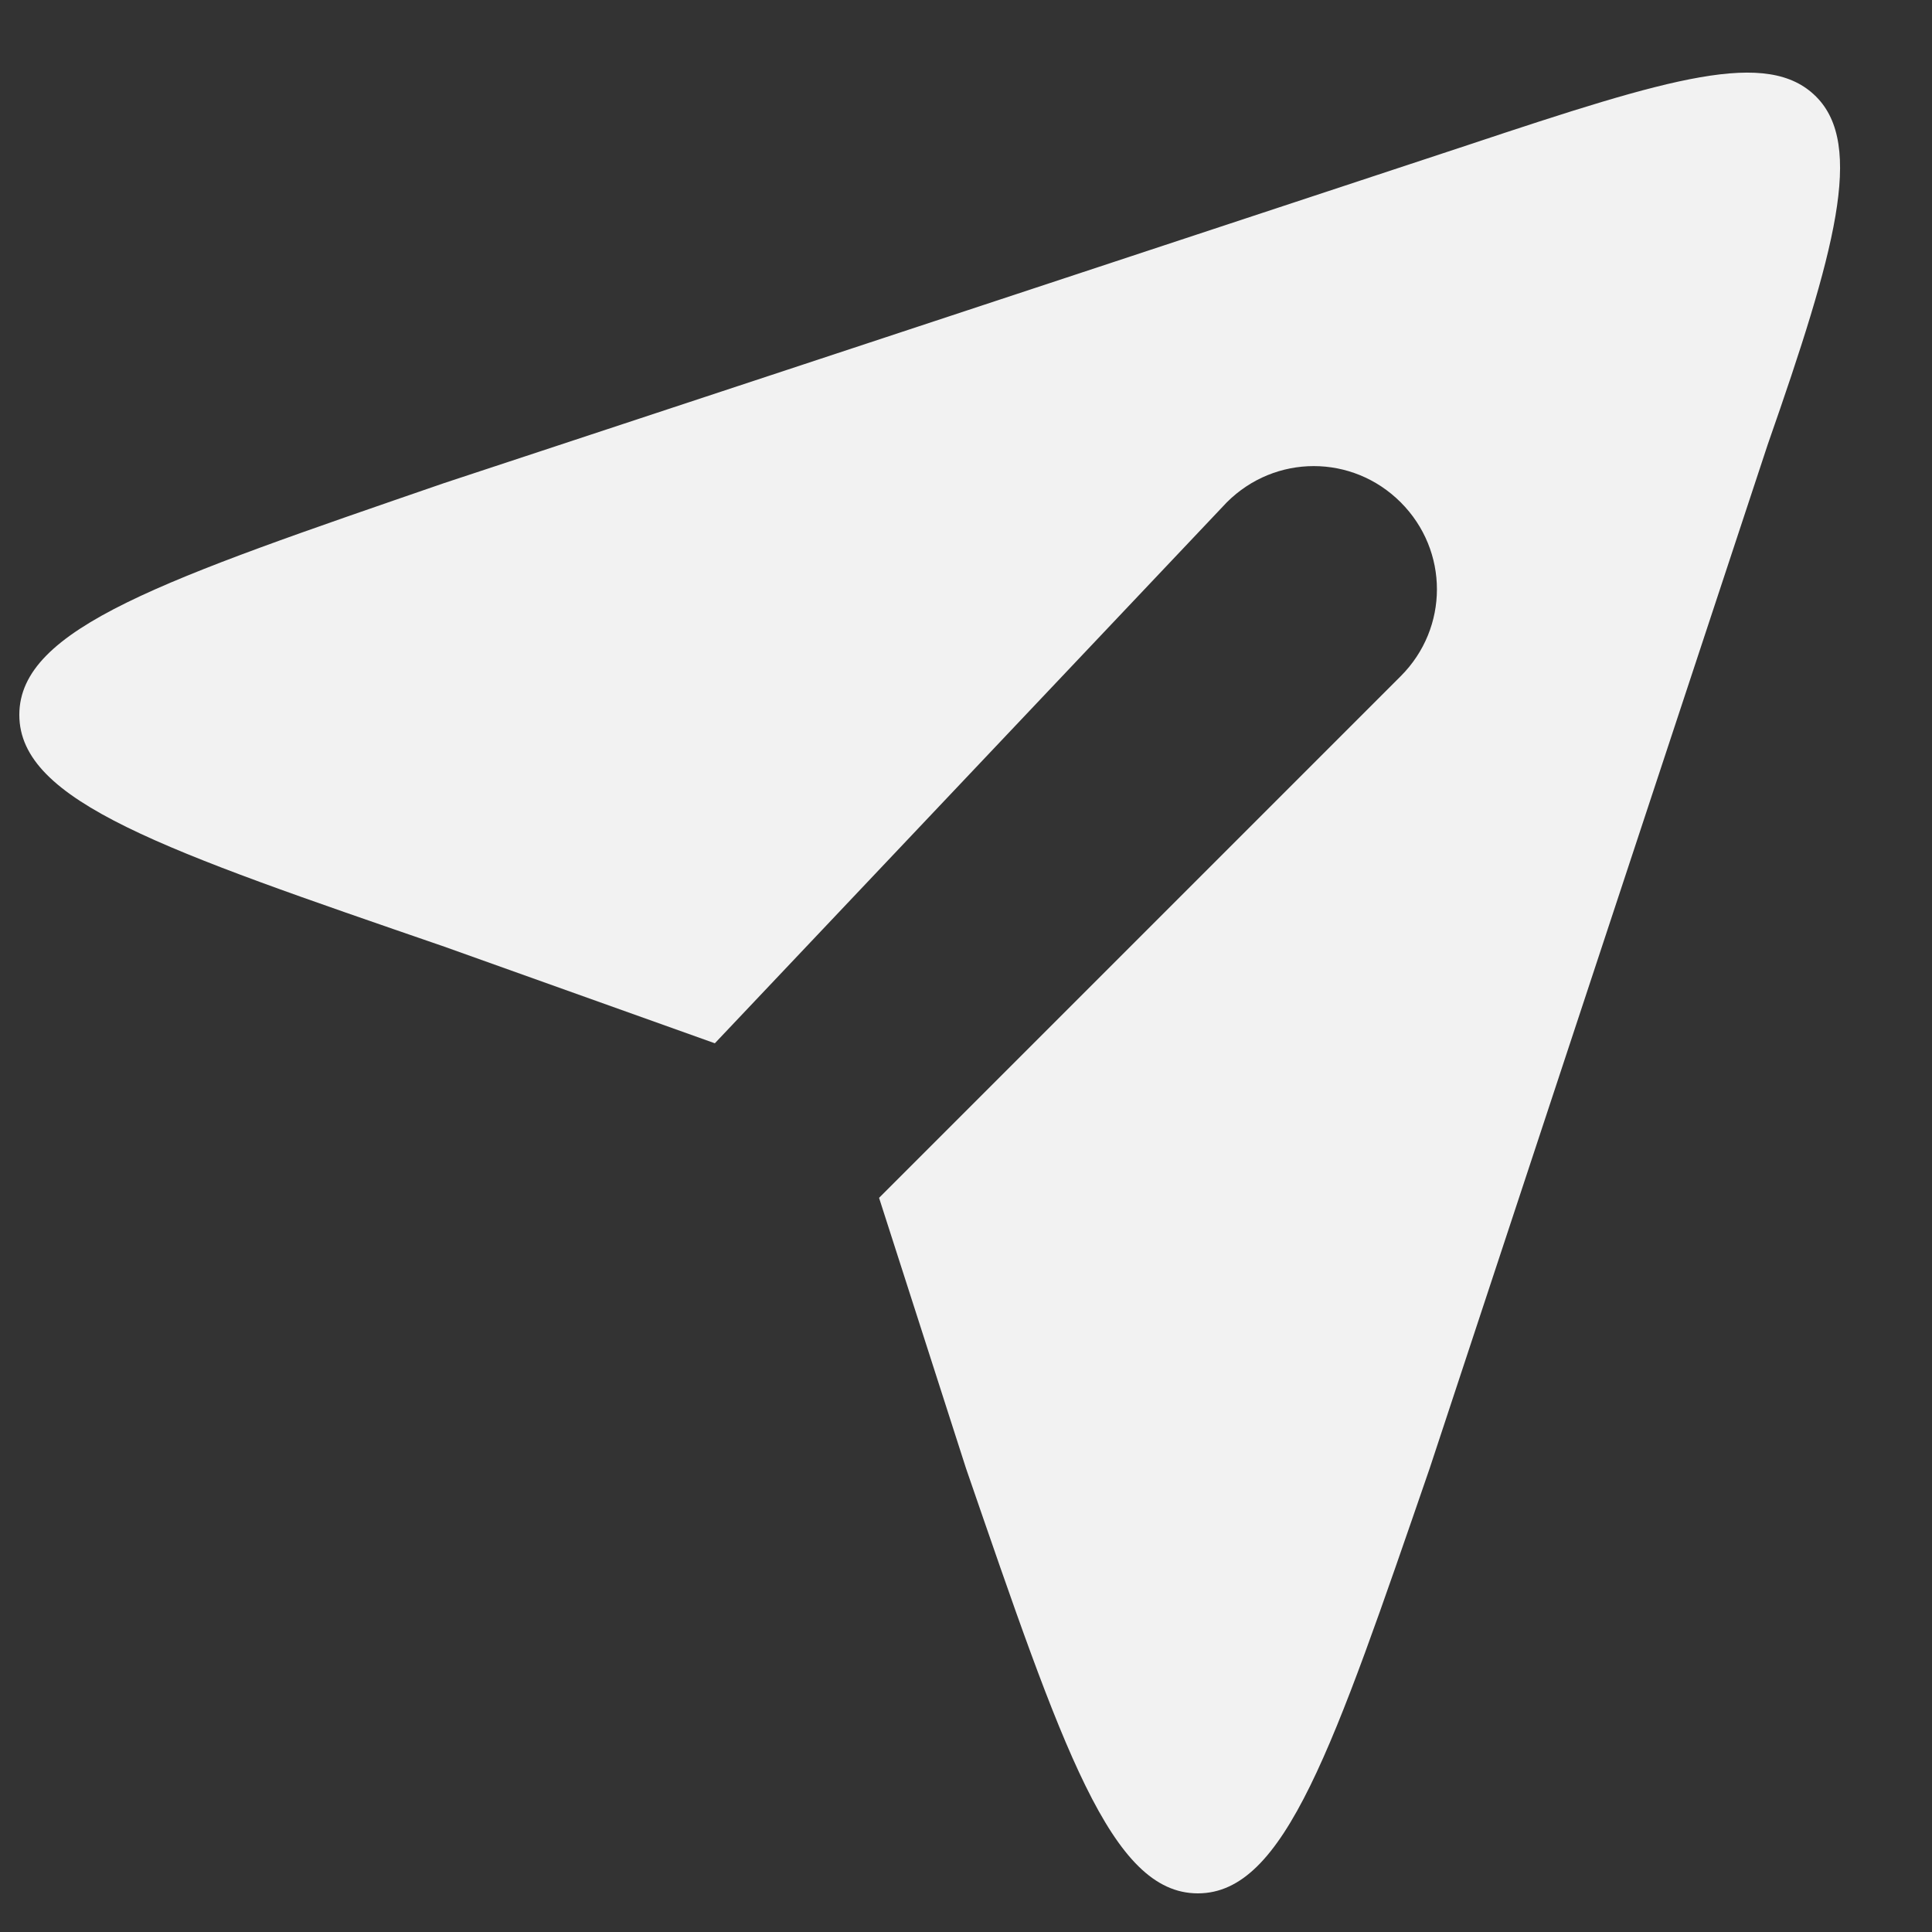 <?xml version="1.0" encoding="utf-8"?>
<!-- Generator: Adobe Illustrator 26.0.3, SVG Export Plug-In . SVG Version: 6.00 Build 0)  -->
<svg version="1.1" id="Layer_1" xmlns="http://www.w3.org/2000/svg" xmlns:xlink="http://www.w3.org/1999/xlink" x="0px" y="0px"
	 viewBox="0 0 20 20" style="enable-background:new 0 0 20 20;" xml:space="preserve">
<rect x="0" y="0" width="20" height="20" fill="#333333" stroke="none"/>
<style type="text/css">
	.st0{fill-rule:evenodd;clip-rule:evenodd;fill:#F2F2F2;}
</style>
<path class="st0" d="M7.4,10.8L4.6,9.8c-2.9-1-4.4-1.5-4.4-2.4s1.5-1.4,4.4-2.4l10.6-3.5c2.1-0.7,3.1-1,3.6-0.5
	c0.5,0.5,0.2,1.6-0.5,3.6v0l0,0l-3.5,10.6c-1,2.9-1.5,4.4-2.4,4.4s-1.4-1.5-2.4-4.4l-0.9-2.8l5.4-5.4c0.5-0.5,0.5-1.3,0-1.8
	s-1.3-0.5-1.8,0L7.4,10.8z"/>
</svg>
